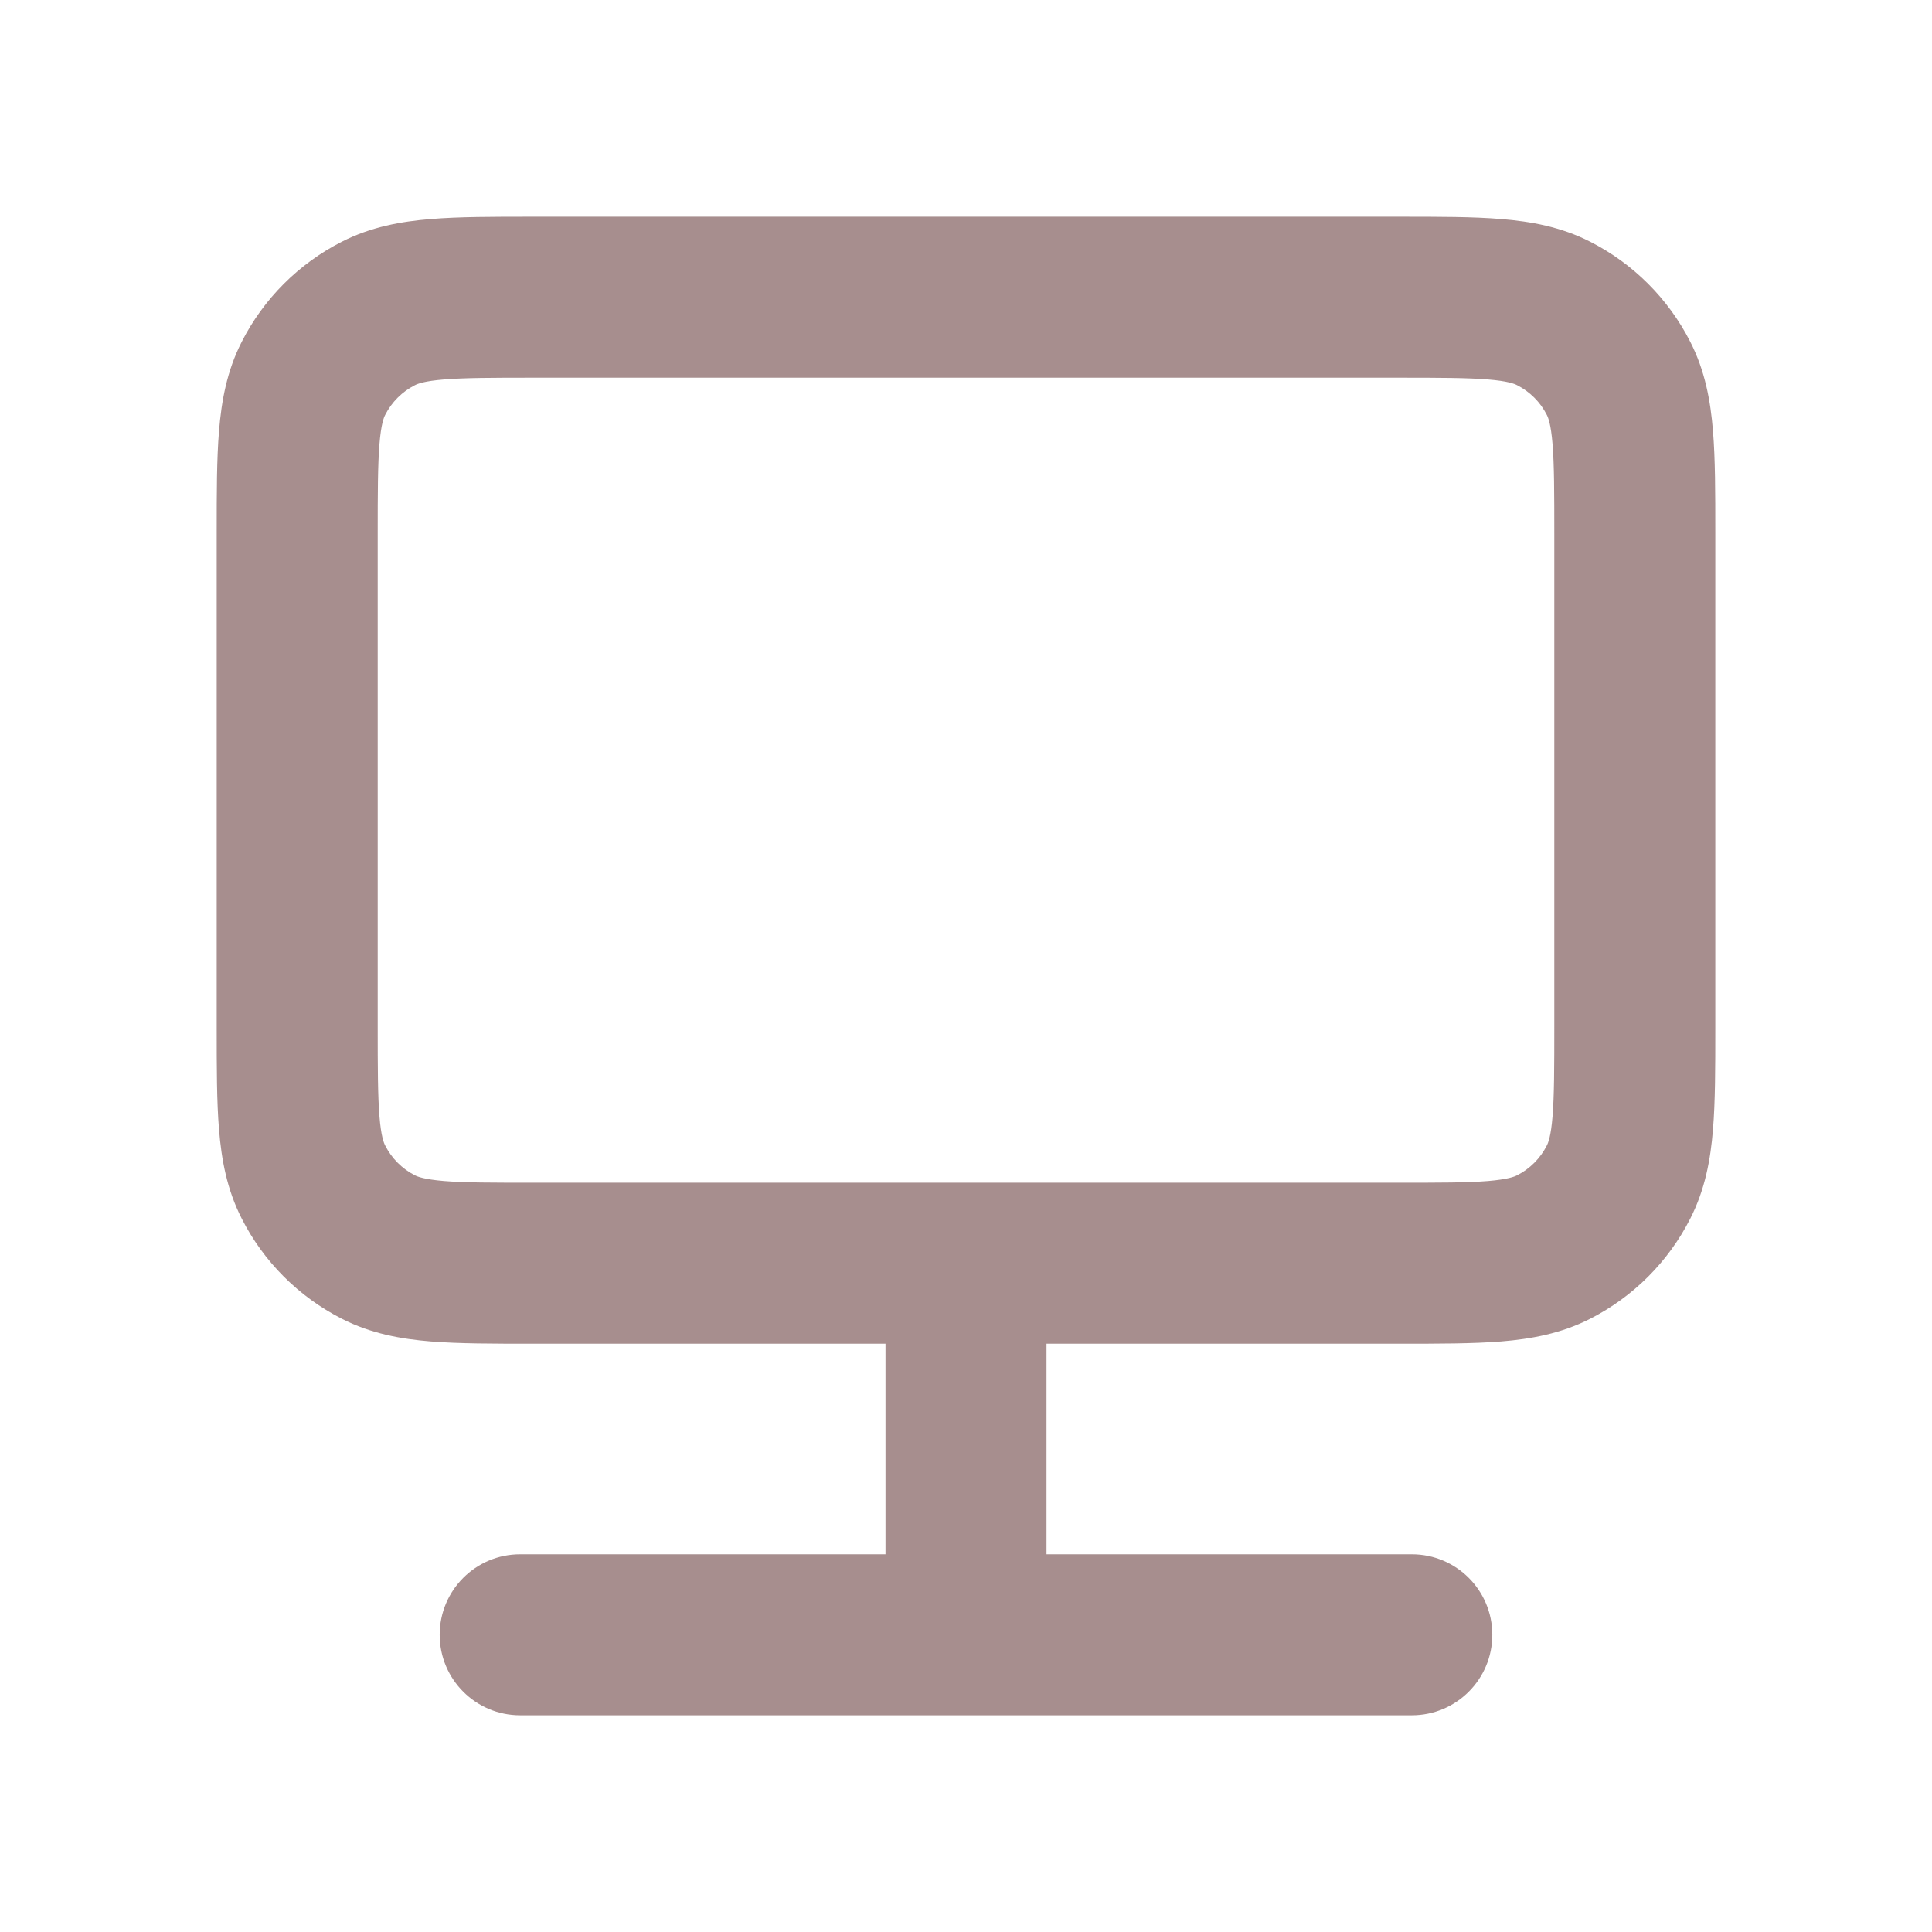 <svg width="24" height="24" viewBox="0 0 24 24" fill="none" xmlns="http://www.w3.org/2000/svg">
<path fill-rule="evenodd" clip-rule="evenodd" d="M6.608 2.692H17.392C17.876 2.692 18.299 2.692 18.648 2.721C19.017 2.751 19.392 2.818 19.754 3.003C20.289 3.275 20.725 3.711 20.997 4.246C21.182 4.608 21.249 4.983 21.279 5.352C21.308 5.701 21.308 6.124 21.308 6.608V12.777C21.308 13.261 21.308 13.684 21.279 14.033C21.249 14.402 21.182 14.776 20.997 15.138C20.725 15.674 20.289 16.109 19.754 16.382C19.392 16.567 19.017 16.634 18.648 16.664C18.299 16.692 17.876 16.692 17.392 16.692L13 16.692V19.308H17.538C18.091 19.308 18.538 19.756 18.538 20.308C18.538 20.86 18.091 21.308 17.538 21.308H6.462C5.909 21.308 5.462 20.86 5.462 20.308C5.462 19.756 5.909 19.308 6.462 19.308H11V16.692L6.608 16.692C6.124 16.692 5.701 16.692 5.352 16.664C4.982 16.634 4.608 16.567 4.246 16.382C3.711 16.109 3.275 15.674 3.003 15.138C2.818 14.776 2.751 14.402 2.721 14.033C2.692 13.684 2.692 13.261 2.692 12.776V6.608C2.692 6.124 2.692 5.701 2.721 5.352C2.751 4.983 2.818 4.608 3.003 4.246C3.275 3.711 3.711 3.275 4.246 3.003C4.608 2.818 4.982 2.751 5.352 2.721C5.701 2.692 6.124 2.692 6.608 2.692ZM17.354 14.692C17.887 14.692 18.227 14.692 18.485 14.671C18.731 14.65 18.813 14.617 18.846 14.6C19.005 14.519 19.134 14.39 19.215 14.23C19.232 14.197 19.266 14.116 19.286 13.87C19.307 13.612 19.308 13.272 19.308 12.739V6.646C19.308 6.113 19.307 5.773 19.286 5.515C19.266 5.269 19.232 5.187 19.215 5.154C19.134 4.995 19.005 4.866 18.846 4.785C18.813 4.768 18.731 4.734 18.485 4.714C18.227 4.693 17.887 4.692 17.354 4.692H6.646C6.113 4.692 5.773 4.693 5.515 4.714C5.269 4.734 5.187 4.768 5.154 4.785C4.995 4.866 4.866 4.995 4.785 5.154C4.768 5.187 4.734 5.269 4.714 5.515C4.693 5.773 4.692 6.113 4.692 6.646V12.739C4.692 13.272 4.693 13.612 4.714 13.87C4.734 14.116 4.768 14.197 4.785 14.23C4.866 14.39 4.995 14.519 5.154 14.6C5.187 14.617 5.269 14.65 5.515 14.671C5.773 14.692 6.113 14.692 6.646 14.692H17.354Z" fill="#A78E8E"/>
</svg>

